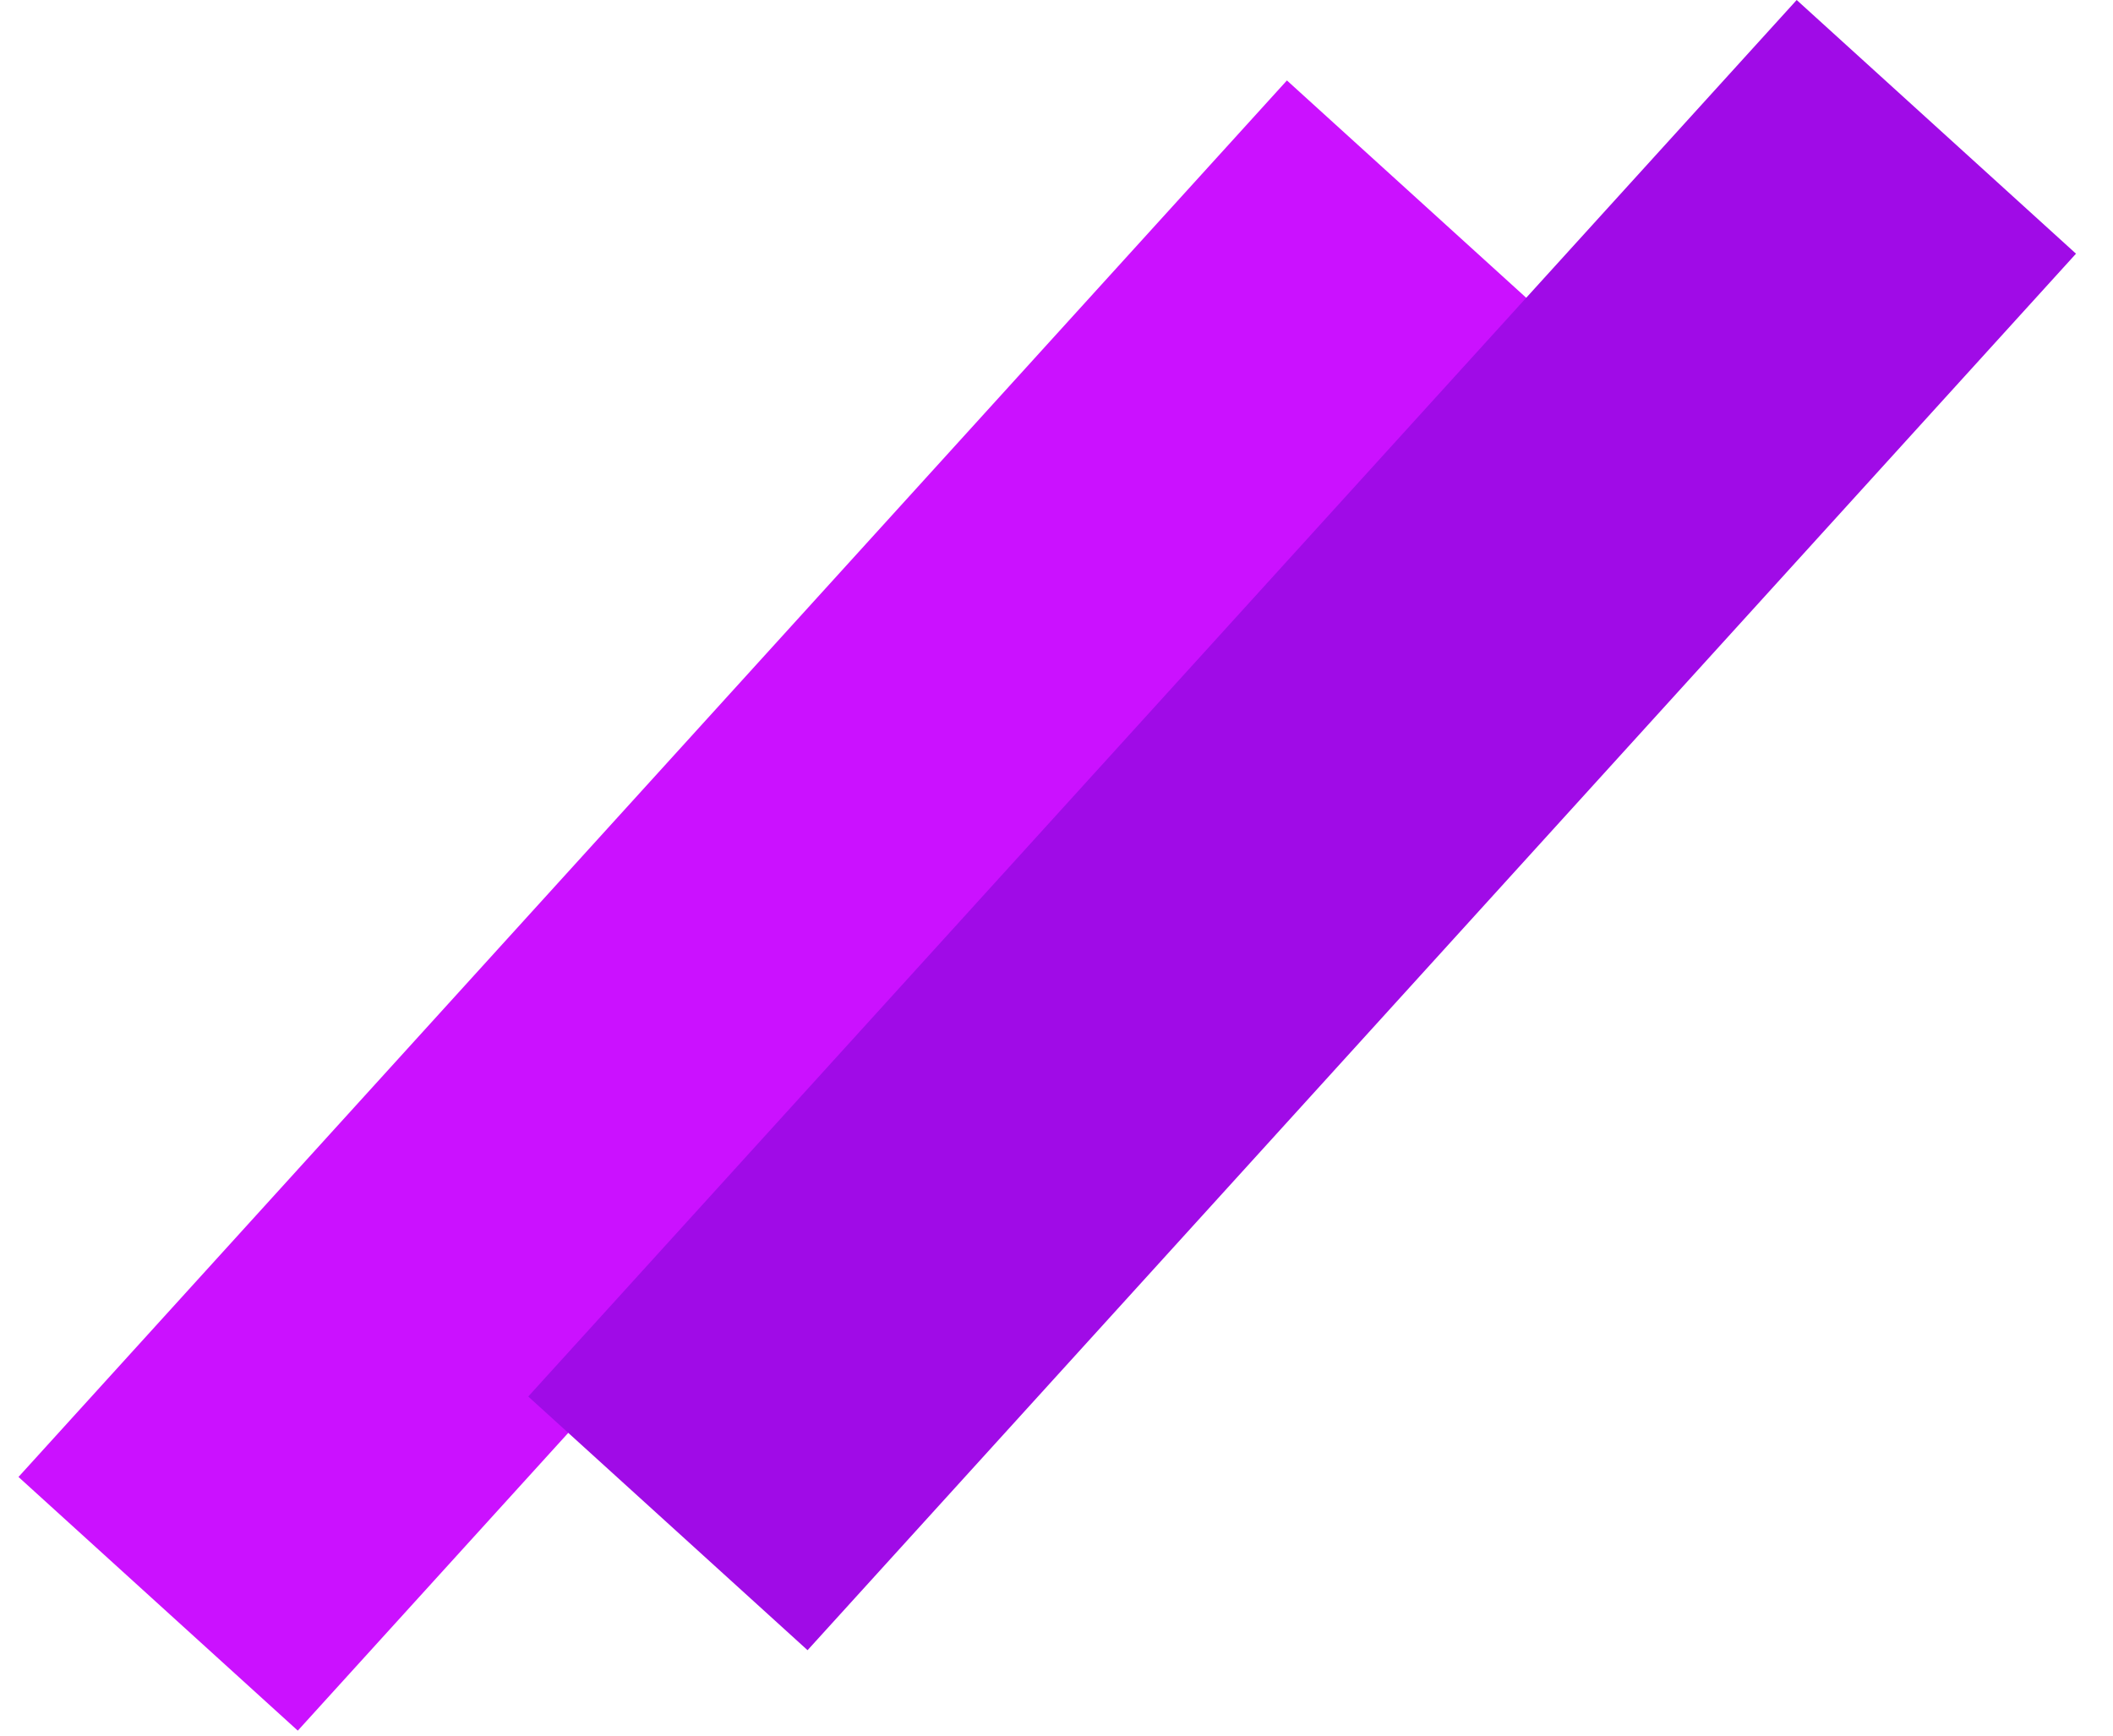 <svg width="56" height="46" viewBox="0 0 56 46" fill="none" xmlns="http://www.w3.org/2000/svg">
<rect x="34.107" y="2.132" width="10" height="50" transform="rotate(42.248 34.107 2.132)" fill="#CB11FF"/>
<rect x="47.617" width="10" height="50" transform="rotate(42.248 47.617 0)" fill="#A00BE7"/>
</svg>
